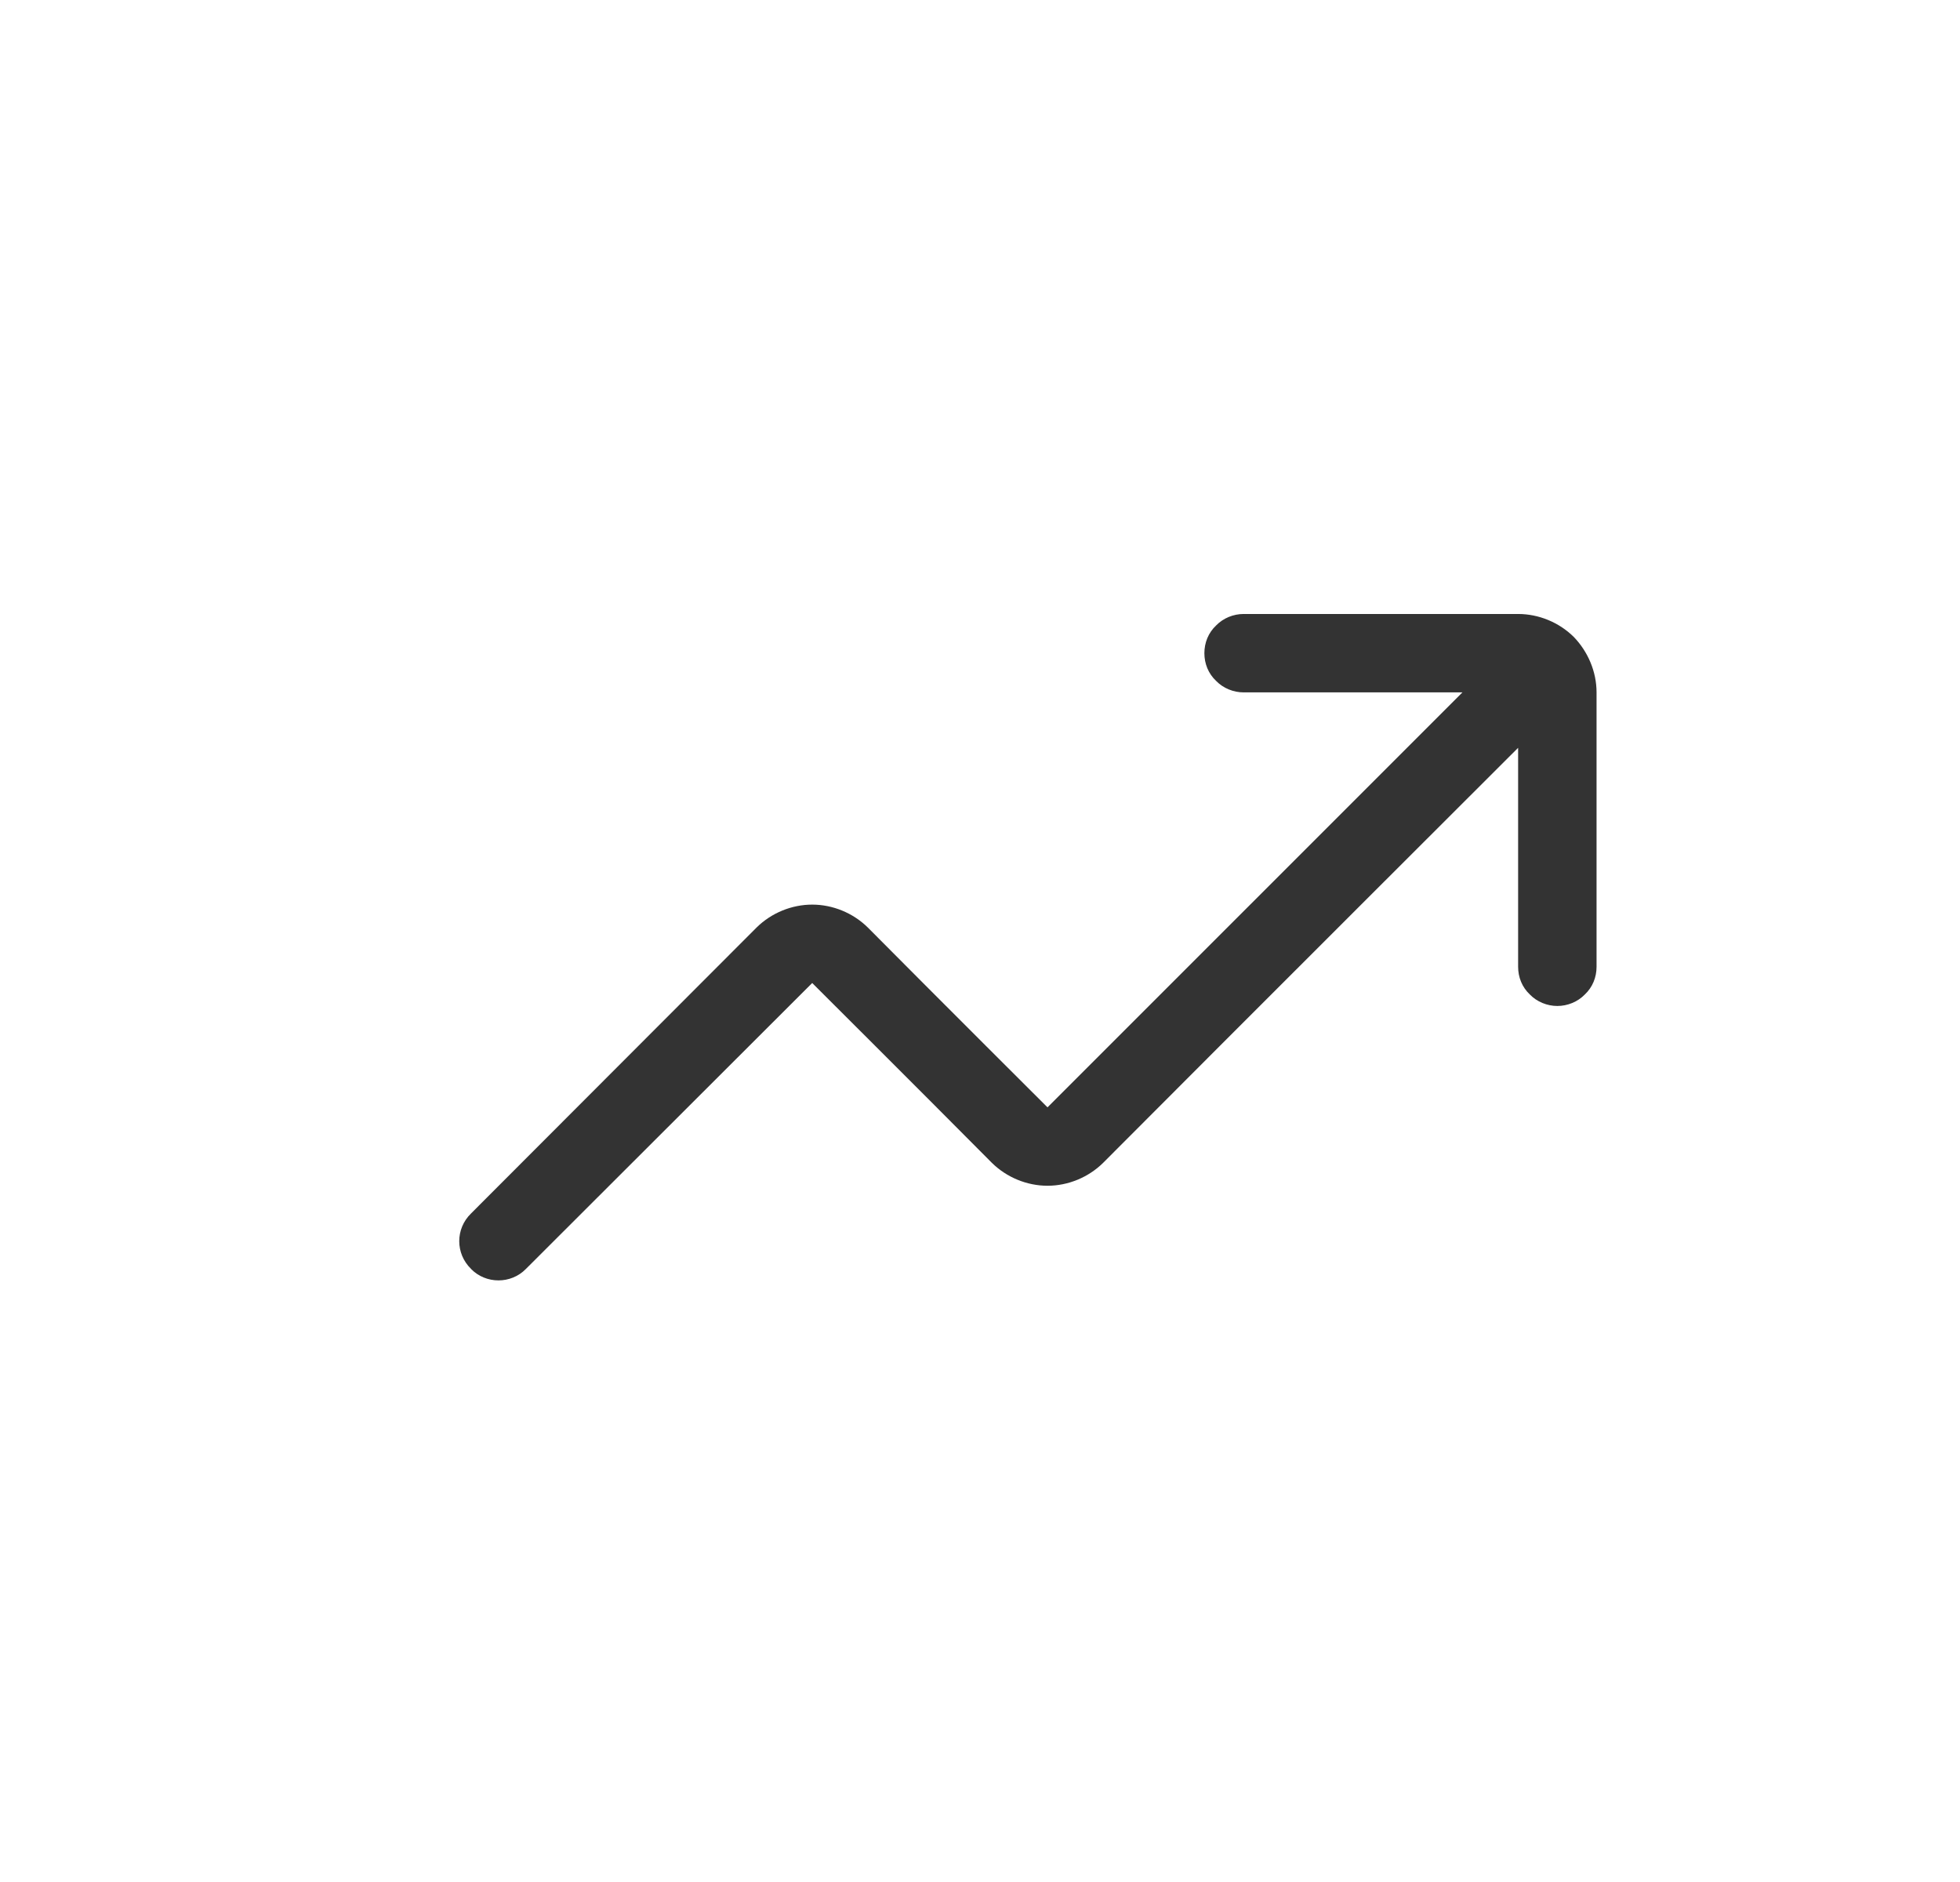 <?xml version="1.0" encoding="UTF-8" standalone="no"?>
<!DOCTYPE svg PUBLIC "-//W3C//DTD SVG 1.1//EN" "http://www.w3.org/Graphics/SVG/1.1/DTD/svg11.dtd">
<svg width="25px" height="24px" version="1.1" xmlns="http://www.w3.org/2000/svg" xmlns:xlink="http://www.w3.org/1999/xlink" xml:space="preserve" xmlns:serif="http://www.serif.com/" style="fill-rule:evenodd;clip-rule:evenodd;stroke-linejoin:round;stroke-miterlimit:1.414;">
    <g transform="matrix(1,0,0,1,-1394,-606)">
        <g id="ui.thin.increasingArrow" transform="matrix(0.801,0,0,0.985,1394.98,606)">
            <rect x="0" y="0" width="29.971" height="24.367" style="fill:none;"/>
            <g transform="matrix(1.249,0,0,1.015,-2935.93,-615.261)">
                <path d="M2370,618.5C2370,618.633 2369.95,618.76 2369.85,618.854C2369.76,618.947 2369.63,619 2369.5,619C2369.37,619 2369.24,618.947 2369.15,618.854C2369.05,618.76 2369,618.633 2369,618.5C2369,617.579 2369,615.707 2369,615.707C2369,615.707 2365.29,619.413 2363.71,621C2363.52,621.188 2363.26,621.293 2363,621.293C2362.74,621.293 2362.48,621.188 2362.29,621C2361.41,620.113 2360,618.707 2360,618.707C2360,618.707 2357.33,621.376 2356.35,622.354C2356.16,622.549 2355.84,622.549 2355.65,622.354C2355.65,622.353 2355.65,622.353 2355.65,622.353C2355.45,622.158 2355.45,621.842 2355.65,621.647C2356.42,620.875 2358.27,619.022 2359.29,618C2359.48,617.812 2359.74,617.707 2360,617.707C2360.26,617.707 2360.52,617.812 2360.71,618C2361.59,618.887 2363,620.293 2363,620.293L2368.29,615C2368.29,615 2366.42,615 2365.5,615C2365.37,615 2365.24,614.947 2365.15,614.854C2365.05,614.76 2365,614.633 2365,614.5C2365,614.367 2365.05,614.24 2365.15,614.146C2365.24,614.053 2365.37,614 2365.5,614C2366.31,614 2367.94,614 2369,614C2369.26,614 2369.52,614.105 2369.71,614.293C2369.89,614.48 2370,614.735 2370,615C2370,616.058 2370,617.686 2370,618.5Z" style="fill:rgb(51,51,51);"/>
            </g>
        </g>
    </g>
</svg>
